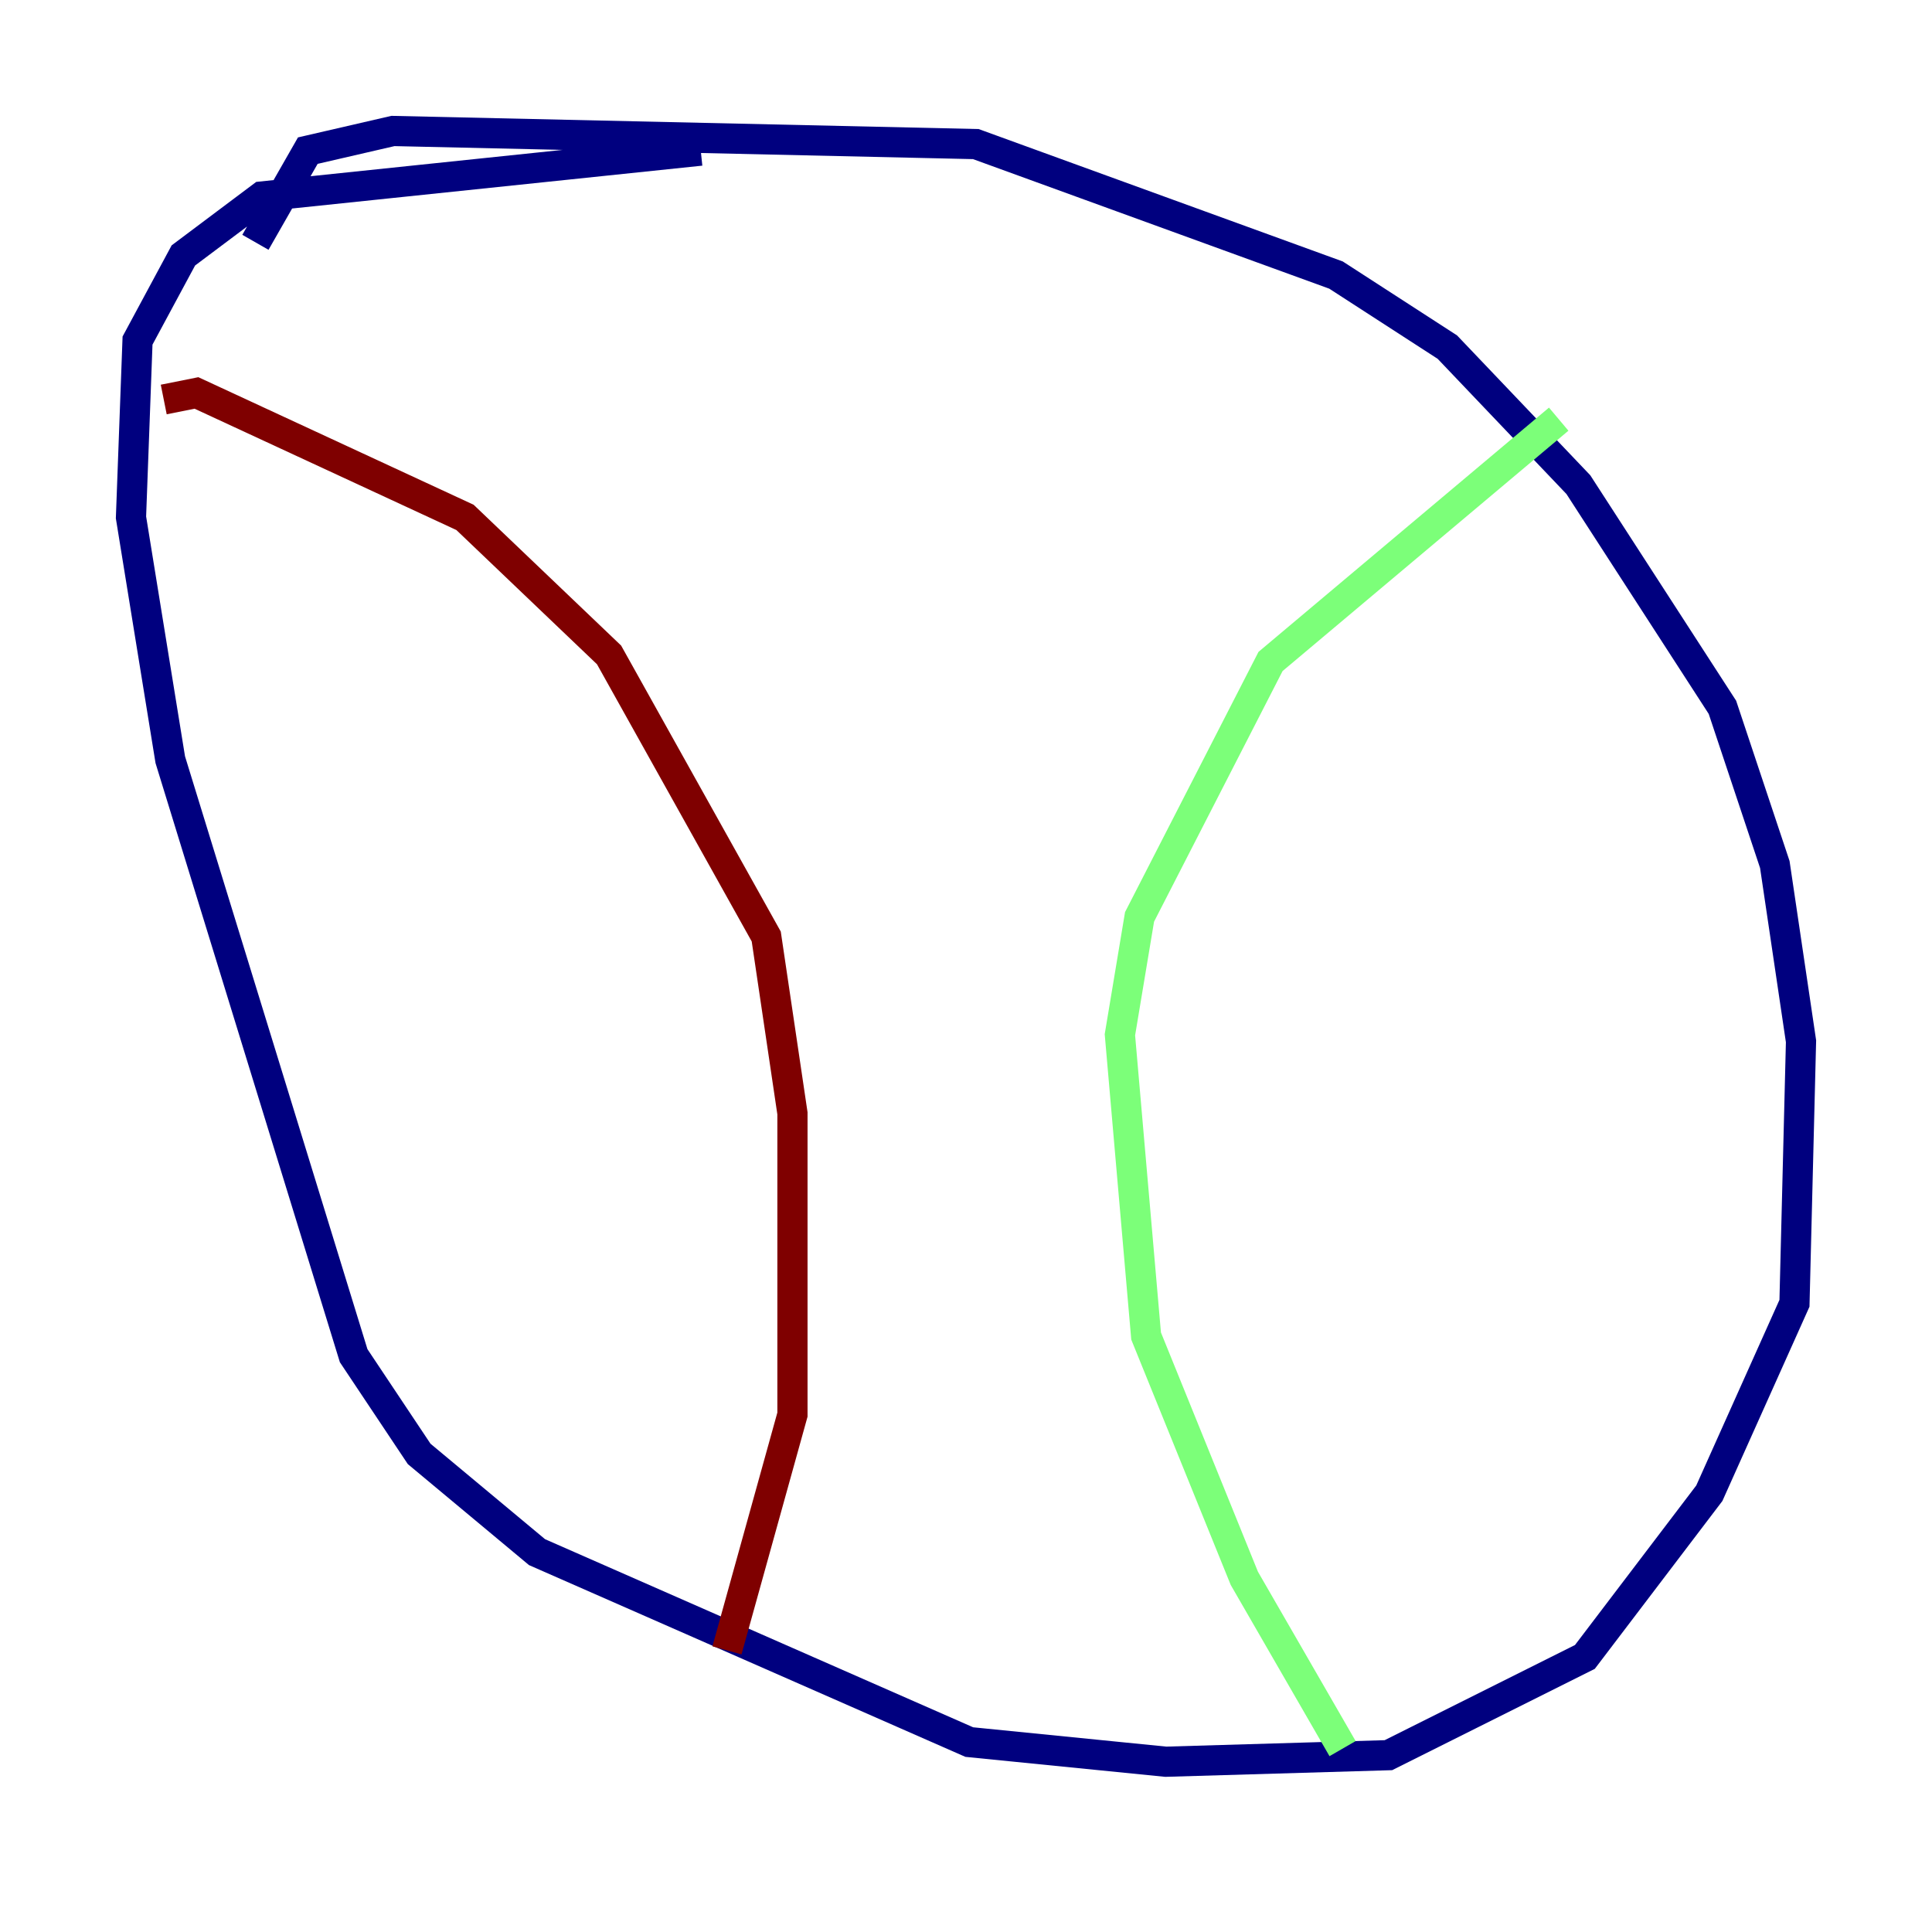 <?xml version="1.0" encoding="utf-8" ?>
<svg baseProfile="tiny" height="128" version="1.2" viewBox="0,0,128,128" width="128" xmlns="http://www.w3.org/2000/svg" xmlns:ev="http://www.w3.org/2001/xml-events" xmlns:xlink="http://www.w3.org/1999/xlink"><defs /><polyline fill="none" points="16.922,16.054 20.393,9.98 26.034,8.678 64.651,9.546 88.515,18.224 95.891,22.997 104.57,32.108 114.115,46.861 117.586,57.275 119.322,68.99 118.888,86.346 113.248,98.929 105.003,109.776 91.986,116.285 77.234,116.719 64.217,115.417 35.58,102.834 27.77,96.325 23.43,89.817 11.281,50.332 8.678,34.278 9.112,22.563 12.149,16.922 17.356,13.017 46.427,9.98" stroke="#00007f" stroke-width="2" /><polyline fill="none" points="103.268,27.77 84.176,43.824 75.498,60.746 74.197,68.556 75.932,88.515 82.441,104.57 88.949,115.851" stroke="#7cff79" stroke-width="2" /><polyline fill="none" points="10.848,26.468 13.017,26.034 30.807,34.278 40.352,43.39 50.766,62.047 52.502,73.763 52.502,93.722 48.163,109.342" stroke="#7f0000" stroke-width="2" /></svg>